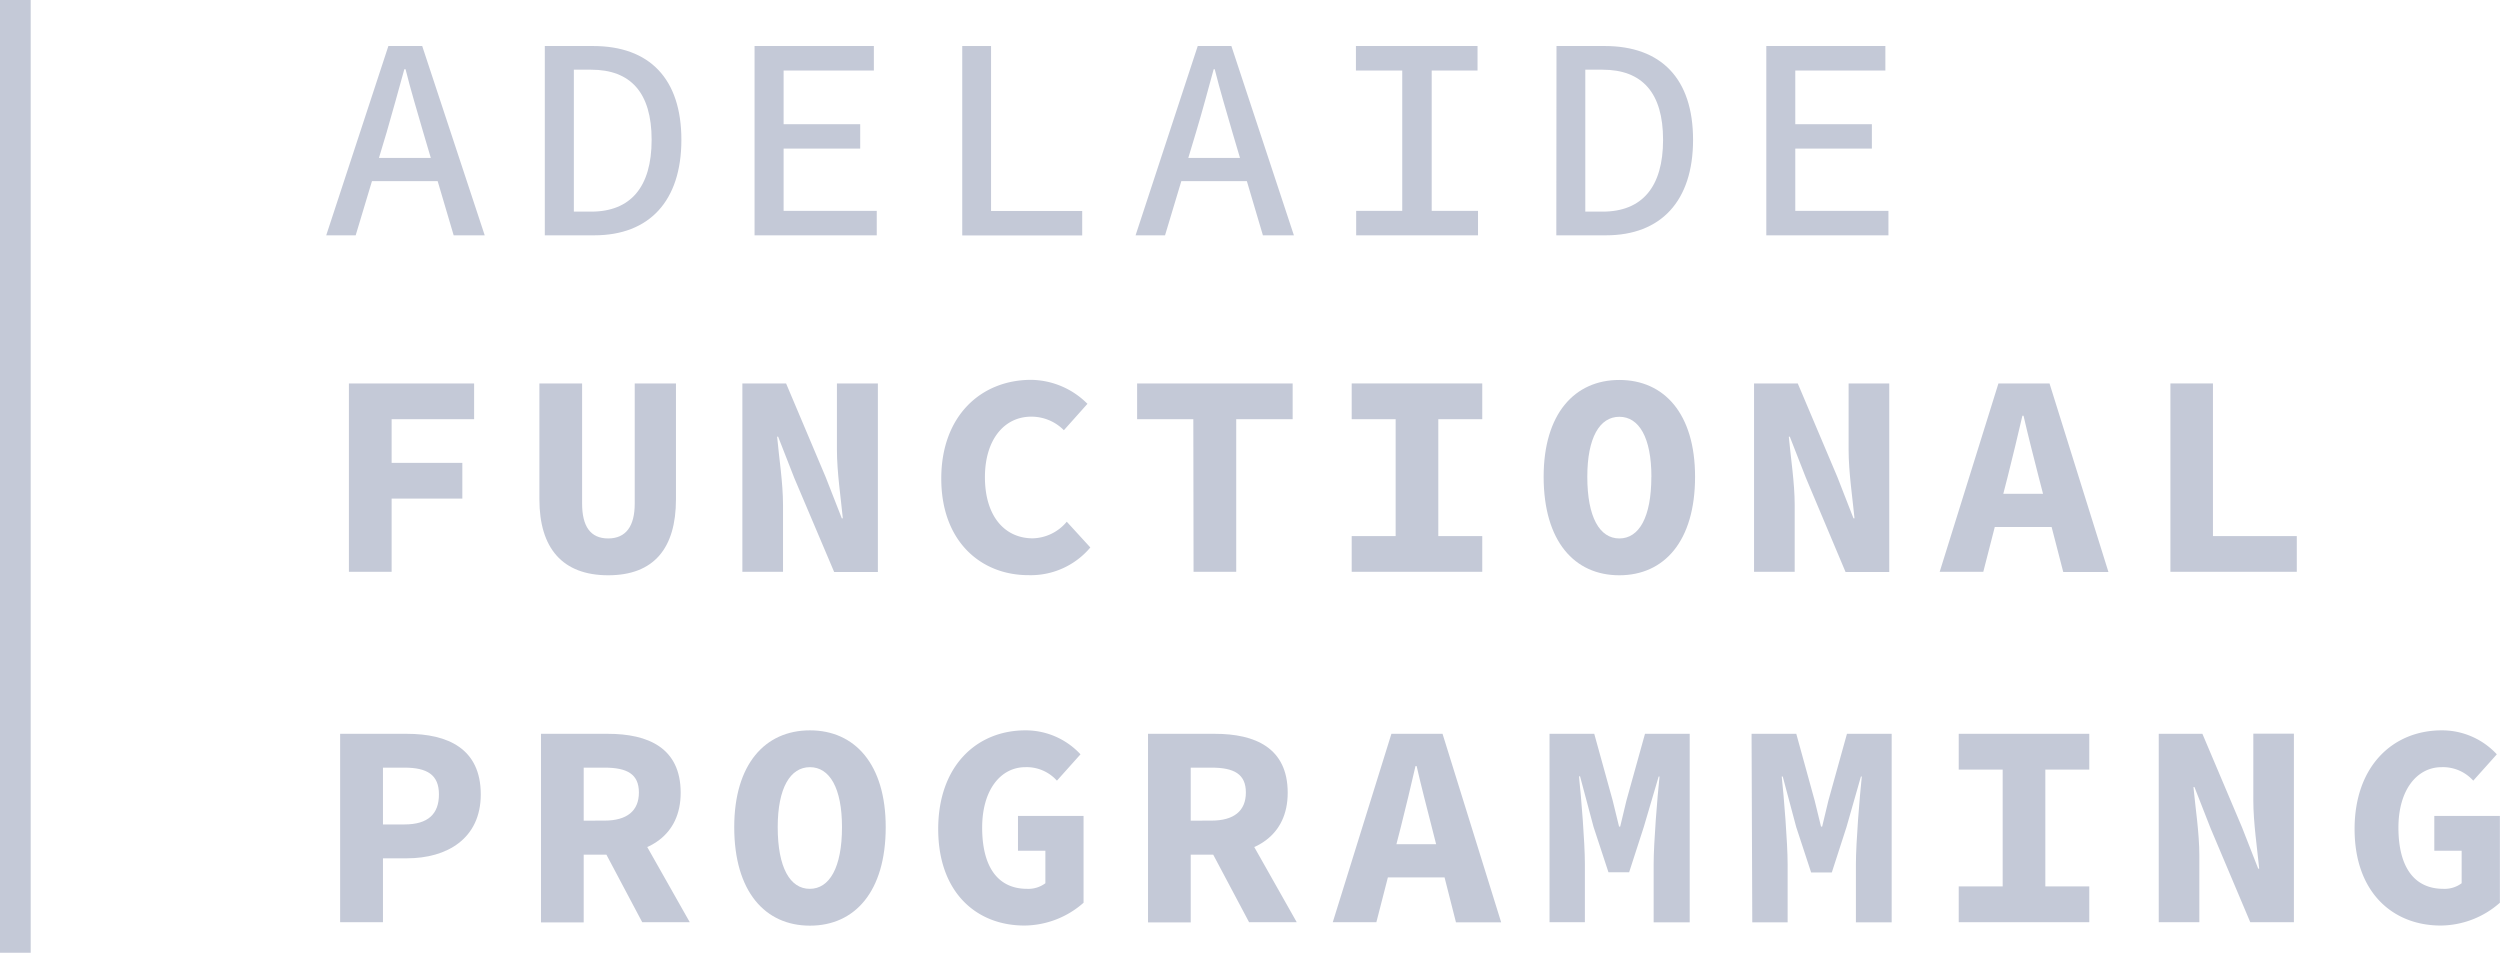 <svg xmlns="http://www.w3.org/2000/svg" width="424.32" height="161.71" viewBox="0 0 424.32 161.71"><defs><style>.a{fill:#c4c9d7;}</style></defs><title>Asset 9</title><path class="a" d="M65.92,8.59h5.74L82.27,40.72H77l-5.17-17.5c-1-3.48-2.1-7.06-3-10.7h-.2c-1,3.64-2,7.22-3,10.7l-5.26,17.5h-5Zm-4.65,19h14.9v3.93H61.27Z" transform="translate(0 -0.78)"/><path class="a" d="M92.47,8.59h8.18c9.56,0,15,5.51,15,15.92s-5.47,16.21-14.78,16.21H92.47Zm7.86,28.11c6.7,0,10.27-4.17,10.27-12.19s-3.57-11.9-10.27-11.9H97.4V36.7Z" transform="translate(0 -0.78)"/><path class="a" d="M128.07,8.59h20.25v4.16H133v9.11h13V26H133V36.57h15.81v4.15H128.07Z" transform="translate(0 -0.78)"/><path class="a" d="M163.32,8.59h4.89v28h15.47v4.15H163.32Z" transform="translate(0 -0.78)"/><path class="a" d="M203.29,8.59H209l10.61,32.13h-5.26l-5.18-17.5c-1-3.48-2.09-7.06-3-10.7H206c-1,3.64-1.95,7.22-3,10.7l-5.26,17.5h-5Zm-4.65,19h14.9v3.93h-14.9Z" transform="translate(0 -0.78)"/><path class="a" d="M230.18,36.57H238V12.75h-7.86V8.59h20.64v4.16H243V36.57h7.86v4.15H230.18Z" transform="translate(0 -0.78)"/><path class="a" d="M264.18,8.59h8.18c9.56,0,15,5.51,15,15.92s-5.47,16.21-14.78,16.21h-8.43ZM272,36.7c6.7,0,10.27-4.17,10.27-12.19s-3.57-11.9-10.27-11.9h-2.93V36.7Z" transform="translate(0 -0.78)"/><path class="a" d="M299.79,8.59H320v4.16H304.71v9.11h13V26h-13V36.57h15.81v4.15H299.79Z" transform="translate(0 -0.78)"/><path class="a" d="M59.22,65.86H80.47v6.07h-14v7.41h12v6.07h-12V97.83H59.22Z" transform="translate(0 -0.78)"/><path class="a" d="M91.55,85.52V65.86H98.8v20.4c0,3.83,1.4,5.91,4.42,5.91s4.51-2.08,4.51-5.91V65.86h7V85.52c0,8.31-3.74,12.9-11.5,12.9S91.55,93.83,91.55,85.52Z" transform="translate(0 -0.78)"/><path class="a" d="M126,65.86h7.42l6.72,15.9,2.74,7h.17c-.32-3.36-1-7.84-1-11.62V65.86H149v32h-7.42L134.81,81.9l-2.74-7h-.17c.32,3.54,1,7.82,1,11.58V97.83H126Z" transform="translate(0 -0.78)"/><path class="a" d="M159.76,82c0-10.59,6.7-16.75,15.27-16.75a13.73,13.73,0,0,1,9.54,4.07l-4,4.48a7.75,7.75,0,0,0-5.55-2.3c-4.54,0-7.85,3.86-7.85,10.27,0,6.57,3.31,10.38,8.13,10.38a7.75,7.75,0,0,0,5.76-2.82l4,4.37a13.2,13.2,0,0,1-10.49,4.7C166.62,98.42,159.76,92.81,159.76,82Z" transform="translate(0 -0.78)"/><path class="a" d="M202.54,71.93H193V65.86h26.4v6.07h-9.58v25.9h-7.24Z" transform="translate(0 -0.78)"/><path class="a" d="M229.42,91.77h7.46V71.93h-7.46V65.86h22.16v6.07h-7.46V91.77h7.46v6.06H229.42Z" transform="translate(0 -0.78)"/><path class="a" d="M262,81.7c0-10.68,5.24-16.43,12.85-16.43S287.7,71,287.7,81.7c0,10.94-5.24,16.72-12.86,16.72S262,92.64,262,81.7Zm18.29,0c0-6.64-2.1-10.18-5.44-10.18s-5.44,3.54-5.44,10.18c0,6.9,2.11,10.47,5.44,10.47S280.28,88.6,280.28,81.7Z" transform="translate(0 -0.78)"/><path class="a" d="M297.71,65.86h7.42l6.73,15.9,2.73,7h.17c-.32-3.36-1-7.84-1-11.62V65.86h6.9v32h-7.42L306.52,81.9l-2.74-7h-.17c.32,3.54,1,7.82,1,11.58V97.83h-6.9Z" transform="translate(0 -0.78)"/><path class="a" d="M339.19,65.86h8.67l10,32h-7.67L346,81.65c-.81-3.19-1.78-6.94-2.55-10.31h-.19c-.79,3.37-1.68,7.12-2.49,10.31l-4.15,16.18h-7.4Zm-3.37,18.73h15.3v5.64h-15.3Z" transform="translate(0 -0.78)"/><path class="a" d="M368.38,65.86h7.22V91.77h14.23v6.06H368.38Z" transform="translate(0 -0.78)"/><path class="a" d="M57.73,125.33H69.07c6.94,0,12.53,2.51,12.53,10.28,0,7.53-5.75,10.85-12.53,10.85H65V157.3H57.73Zm10.92,15.38c4,0,5.85-1.77,5.85-5.1s-2-4.54-5.85-4.54H65v9.64Z" transform="translate(0 -0.78)"/><path class="a" d="M91.82,125.33h11.37c6.77,0,12.34,2.35,12.34,10,0,7.35-5.57,10.51-12.34,10.51H99.07v11.5H91.82Zm10.78,14.73c3.8,0,5.84-1.64,5.84-4.77s-2-4.22-5.84-4.22H99.07v9Zm4.26-.81,10.21,18.05H109l-7.11-13.41Z" transform="translate(0 -0.78)"/><path class="a" d="M124.62,141.17c0-10.69,5.24-16.43,12.85-16.43s12.86,5.74,12.86,16.43c0,10.93-5.24,16.72-12.86,16.72S124.62,152.1,124.62,141.17Zm18.29,0c0-6.65-2.1-10.18-5.44-10.18S132,134.52,132,141.17c0,6.89,2.11,10.47,5.44,10.47S142.91,148.06,142.91,141.17Z" transform="translate(0 -0.78)"/><path class="a" d="M159.24,141.49c0-10.68,6.5-16.75,14.81-16.75a12.69,12.69,0,0,1,9.34,4.07l-4,4.47a6.9,6.9,0,0,0-5.35-2.29c-4.2,0-7.34,3.86-7.34,10.26,0,6.57,2.59,10.39,7.63,10.39a4.84,4.84,0,0,0,3.1-.95v-5.52h-4.65v-5.9h11.13V154a15.33,15.33,0,0,1-10,3.87C165.75,157.89,159.24,152.27,159.24,141.49Z" transform="translate(0 -0.78)"/><path class="a" d="M194.85,125.33h11.36c6.78,0,12.35,2.35,12.35,10,0,7.35-5.57,10.51-12.35,10.51H202.1v11.5h-7.25Zm10.77,14.73c3.81,0,5.84-1.64,5.84-4.77s-2-4.22-5.84-4.22H202.1v9Zm4.27-.81,10.2,18.05H212l-7.12-13.41Z" transform="translate(0 -0.78)"/><path class="a" d="M236.16,125.33h8.68l9.95,32h-7.67L243,141.11c-.81-3.19-1.79-6.93-2.56-10.31h-.19c-.78,3.38-1.67,7.12-2.48,10.31l-4.16,16.19h-7.4Zm-3.36,18.73h15.29v5.64H232.8Z" transform="translate(0 -0.78)"/><path class="a" d="M263,125.33h7.59l3.13,11.33,1.08,4.42h.19l1.06-4.42,3.15-11.33h7.59v32h-6.12v-9.9c0-3.6.63-11.39,1-14.85h-.15L279,141.13l-2.49,7.7H273l-2.53-7.7-2.29-8.58H268c.37,3.46,1,11.25,1,14.85v9.9h-6Z" transform="translate(0 -0.78)"/><path class="a" d="M297.29,125.33h7.59L308,136.66l1.08,4.42h.19l1.06-4.42,3.15-11.33h7.59v32H315v-9.9c0-3.6.63-11.39,1-14.85h-.15l-2.45,8.58-2.49,7.7h-3.51l-2.53-7.7-2.29-8.58h-.17c.37,3.46,1,11.25,1,14.85v9.9h-6Z" transform="translate(0 -0.78)"/><path class="a" d="M332.45,151.23h7.46V131.4h-7.46v-6.07h22.16v6.07h-7.46v19.83h7.46v6.07H332.45Z" transform="translate(0 -0.78)"/><path class="a" d="M366.4,125.33h7.41l6.73,15.89,2.74,7h.17c-.33-3.37-1-7.85-1-11.62v-11.3h6.89v32h-7.41l-6.73-15.93-2.74-7h-.17c.33,3.53,1,7.82,1,11.58V157.3H366.4Z" transform="translate(0 -0.78)"/><path class="a" d="M399.64,141.49c0-10.68,6.5-16.75,14.8-16.75a12.67,12.67,0,0,1,9.34,4.07l-4,4.47a6.91,6.91,0,0,0-5.36-2.29c-4.19,0-7.34,3.86-7.34,10.26,0,6.57,2.59,10.39,7.63,10.39a4.82,4.82,0,0,0,3.1-.95v-5.52h-4.64v-5.9h11.13V154a15.33,15.33,0,0,1-10,3.87C406.15,157.89,399.64,152.27,399.64,141.49Z" transform="translate(0 -0.78)"/><rect class="a" width="5.21" height="161.71"/></svg>